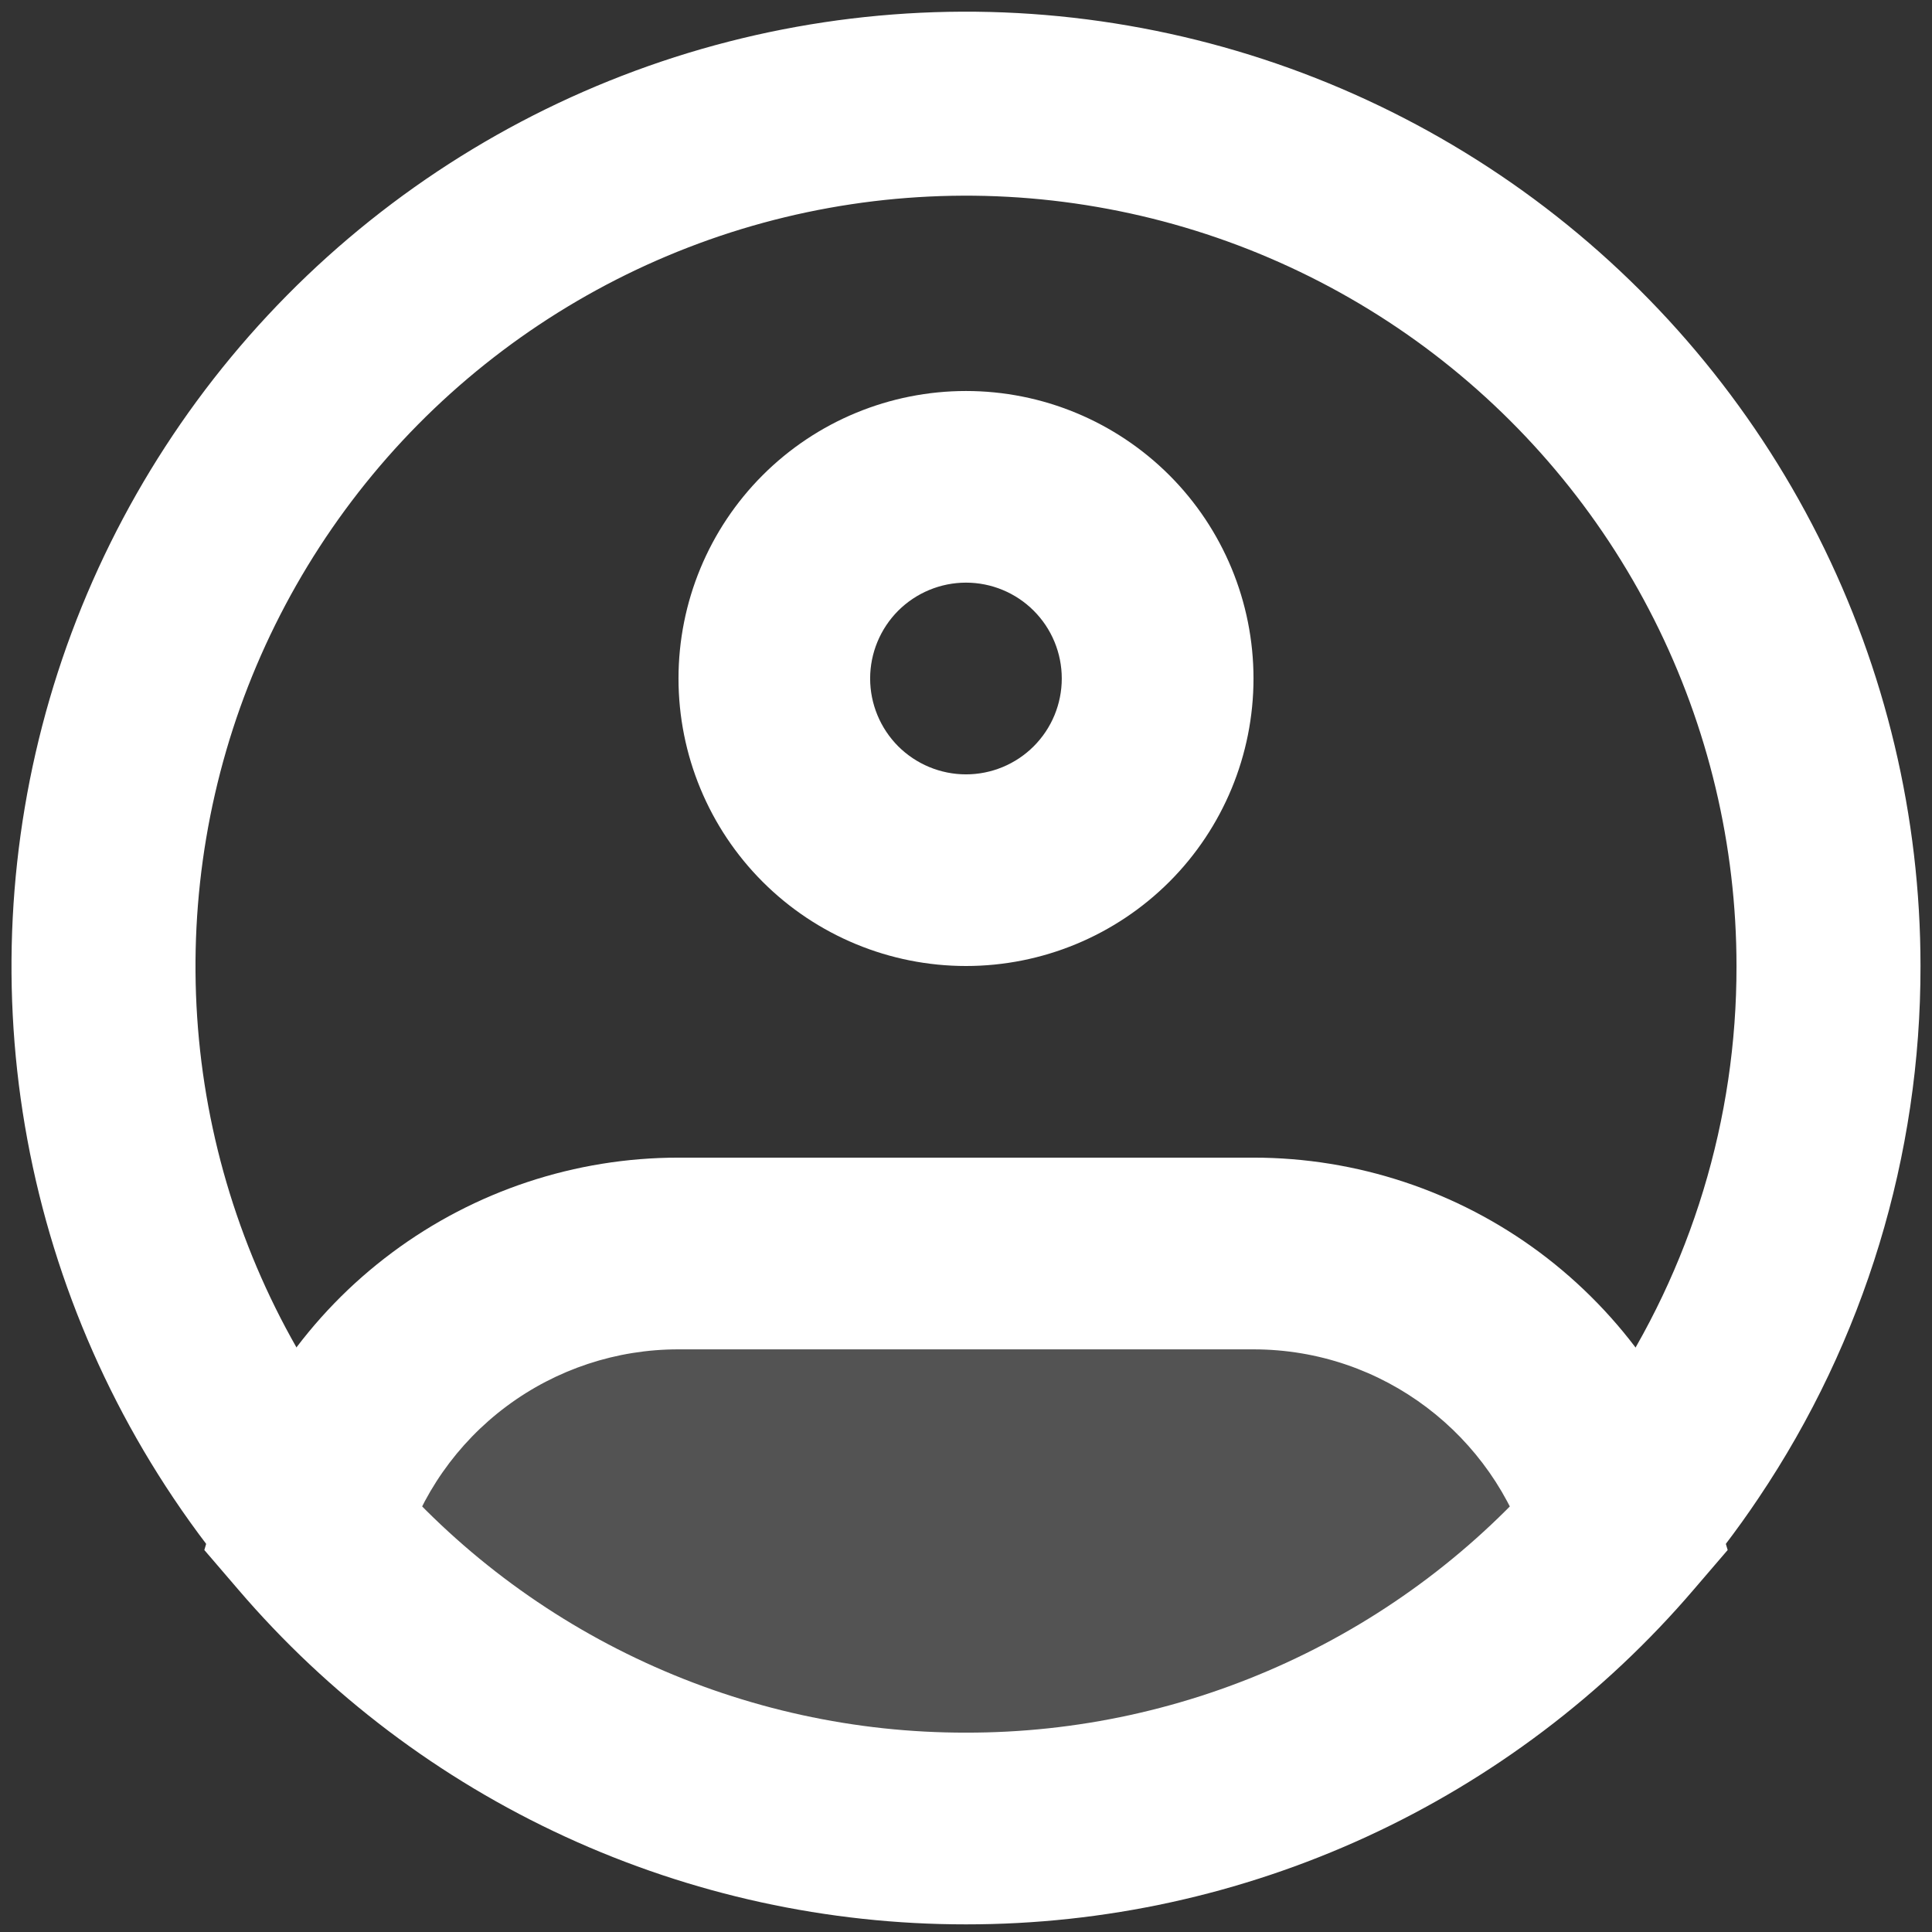 <svg width="21" height="21" viewBox="0 0 21 21" fill="none" xmlns="http://www.w3.org/2000/svg">
<rect x="0" y="0" width="21" height="21" fill="#333333" stroke="none"/>
<path opacity="0.16" d="M13.625 13.625H7.375C6.477 13.625 5.604 13.914 4.884 14.45C4.165 14.986 3.637 15.74 3.381 16.6C4.26 17.628 5.352 18.453 6.581 19.019C7.81 19.584 9.147 19.876 10.5 19.875C11.852 19.876 13.189 19.584 14.418 19.019C15.647 18.453 16.739 17.628 17.618 16.6C17.362 15.74 16.834 14.986 16.115 14.45C15.395 13.914 14.522 13.625 13.625 13.625Z" fill="white"/>
<path d="M19.875 10.5C19.878 12.361 19.324 14.181 18.285 15.725C17.429 17.003 16.27 18.05 14.912 18.774C13.554 19.498 12.039 19.876 10.5 19.875C8.961 19.876 7.446 19.498 6.088 18.774C4.73 18.05 3.571 17.003 2.715 15.725C1.899 14.508 1.379 13.118 1.197 11.665C1.016 10.212 1.177 8.736 1.668 7.356C2.16 5.977 2.968 4.731 4.027 3.72C5.087 2.709 6.368 1.96 7.769 1.533C9.17 1.107 10.652 1.014 12.095 1.264C13.538 1.513 14.903 2.097 16.08 2.968C17.257 3.84 18.213 4.975 18.872 6.283C19.531 7.591 19.875 9.035 19.875 10.5Z" stroke="white" stroke-width="2"/>
<path d="M11.541 7.375C11.541 7.651 11.432 7.916 11.236 8.112C11.041 8.307 10.776 8.417 10.5 8.417V10.5C11.329 10.5 12.123 10.171 12.71 9.585C13.296 8.999 13.625 8.204 13.625 7.375H11.541ZM10.5 8.417C10.224 8.417 9.959 8.307 9.763 8.112C9.568 7.916 9.458 7.651 9.458 7.375H7.375C7.375 8.204 7.704 8.999 8.29 9.585C8.876 10.171 9.671 10.5 10.5 10.5V8.417ZM9.458 7.375C9.458 7.099 9.568 6.834 9.763 6.638C9.959 6.443 10.224 6.333 10.5 6.333V4.25C9.671 4.25 8.876 4.579 8.29 5.165C7.704 5.751 7.375 6.546 7.375 7.375H9.458ZM10.5 6.333C10.776 6.333 11.041 6.443 11.236 6.638C11.432 6.834 11.541 7.099 11.541 7.375H13.625C13.625 6.546 13.296 5.751 12.71 5.165C12.123 4.579 11.329 4.25 10.5 4.25V6.333ZM3.381 16.6L2.382 16.303L2.221 16.848L2.59 17.278L3.381 16.6ZM17.619 16.6L18.41 17.278L18.779 16.848L18.618 16.303L17.619 16.6ZM7.375 14.667H13.625V12.583H7.375V14.667ZM7.375 12.583C6.253 12.583 5.161 12.945 4.262 13.615C3.362 14.285 2.703 15.228 2.382 16.303L4.379 16.897C4.572 16.252 4.967 15.687 5.507 15.285C6.047 14.883 6.702 14.666 7.375 14.667V12.583ZM10.5 18.833C9.297 18.835 8.109 18.575 7.016 18.072C5.924 17.57 4.953 16.836 4.172 15.922L2.59 17.278C3.567 18.42 4.78 19.337 6.146 19.965C7.511 20.593 8.997 20.918 10.5 20.917V18.833ZM13.625 14.667C15.038 14.667 16.235 15.606 16.621 16.898L18.618 16.303C18.297 15.228 17.637 14.286 16.738 13.615C15.838 12.945 14.746 12.583 13.625 12.583V14.667ZM16.828 15.922C16.047 16.836 15.076 17.57 13.984 18.072C12.891 18.575 11.703 18.835 10.5 18.833V20.917C12.003 20.918 13.488 20.593 14.854 19.965C16.219 19.337 17.433 18.42 18.41 17.278L16.828 15.922Z" fill="white"/>
</svg>
